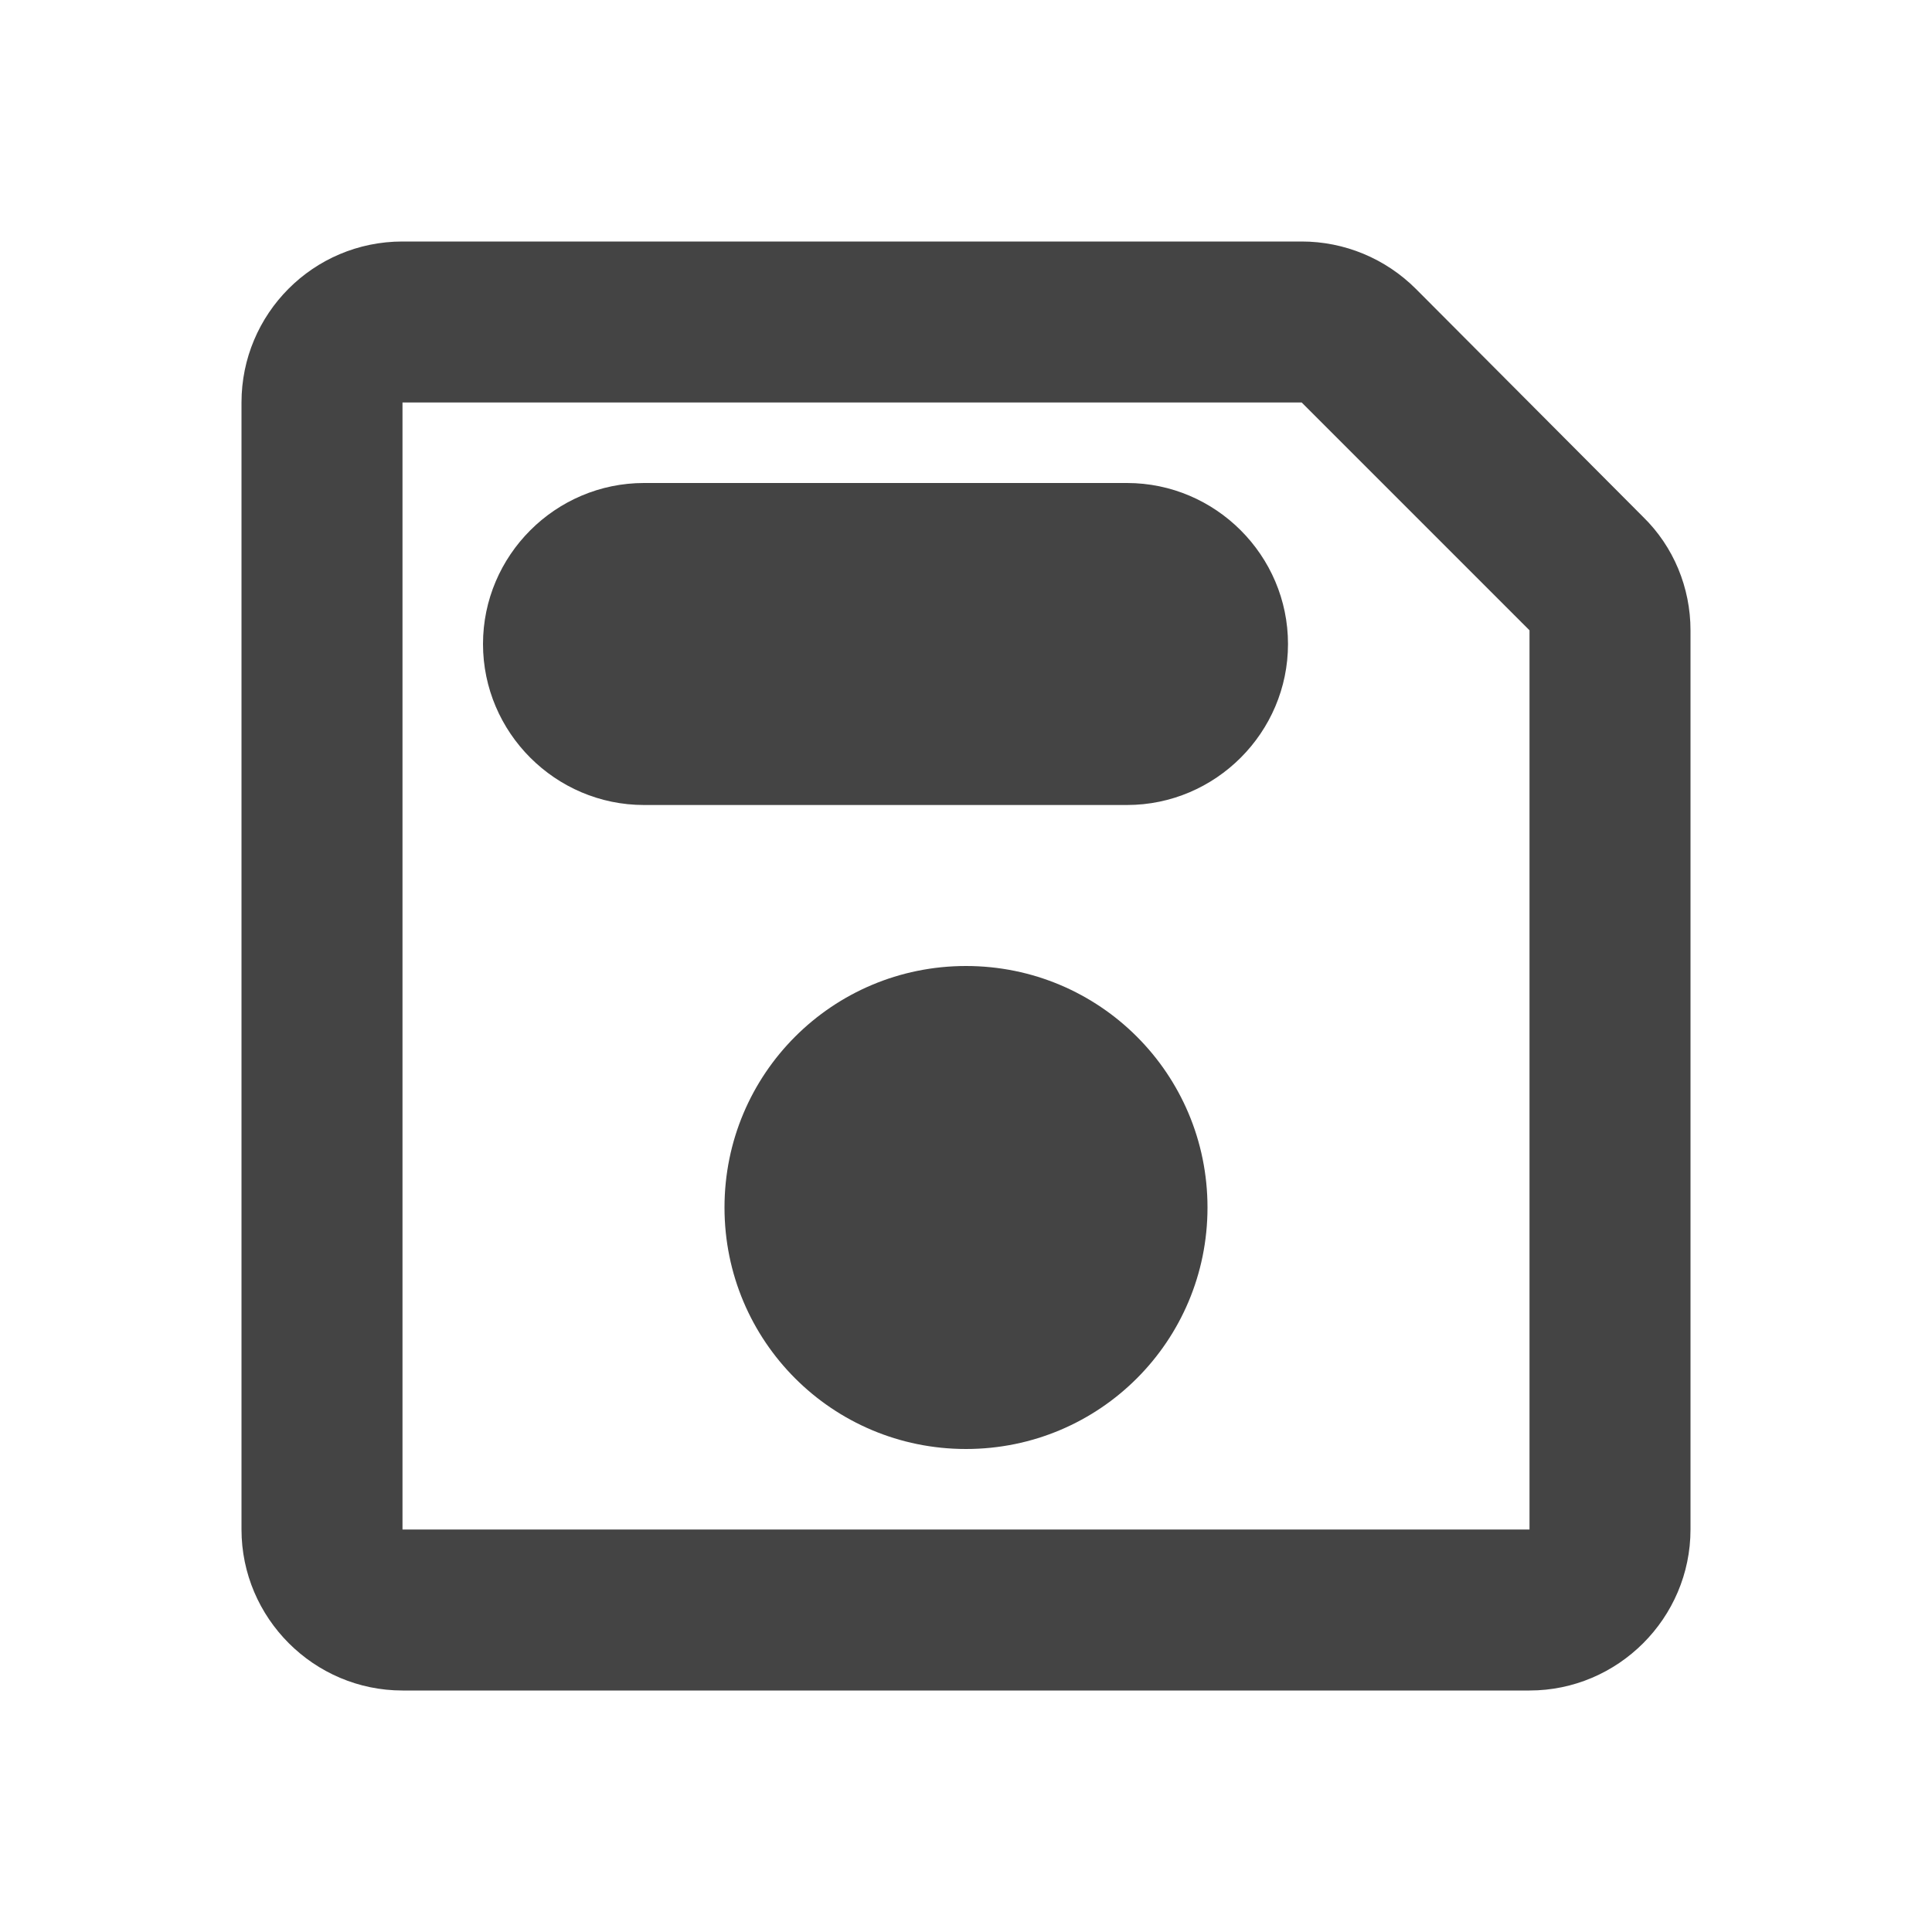 <svg width="24" height="24" viewBox="0 0 24 24" fill="none" xmlns="http://www.w3.org/2000/svg">
<path d="M14 10H8C6.9 10 6 9.1 6 8C6 6.9 6.9 6 8 6H14C15.1 6 16 6.9 16 8C16 9.1 15.1 10 14 10Z" fill="#444444"/>
<path d="M12 18C10.34 18 9 16.66 9 15C9 13.34 10.34 12 12 12C13.66 12 15 13.34 15 15C15 16.66 13.66 18 12 18Z" fill="#444444"/>
<path fill-rule="evenodd" clip-rule="evenodd" d="M17.59 3.59C17.21 3.21 16.7 3 16.17 3H5C3.89 3 3 3.9 3 5V19C3 20.1 3.9 21 5 21H19C20.1 21 21 20.1 21 19V7.83C21 7.3 20.79 6.79 20.41 6.42L17.59 3.59ZM5 5V19H19V7.83L16.17 5H5Z" fill="#444444"/>
</svg>
